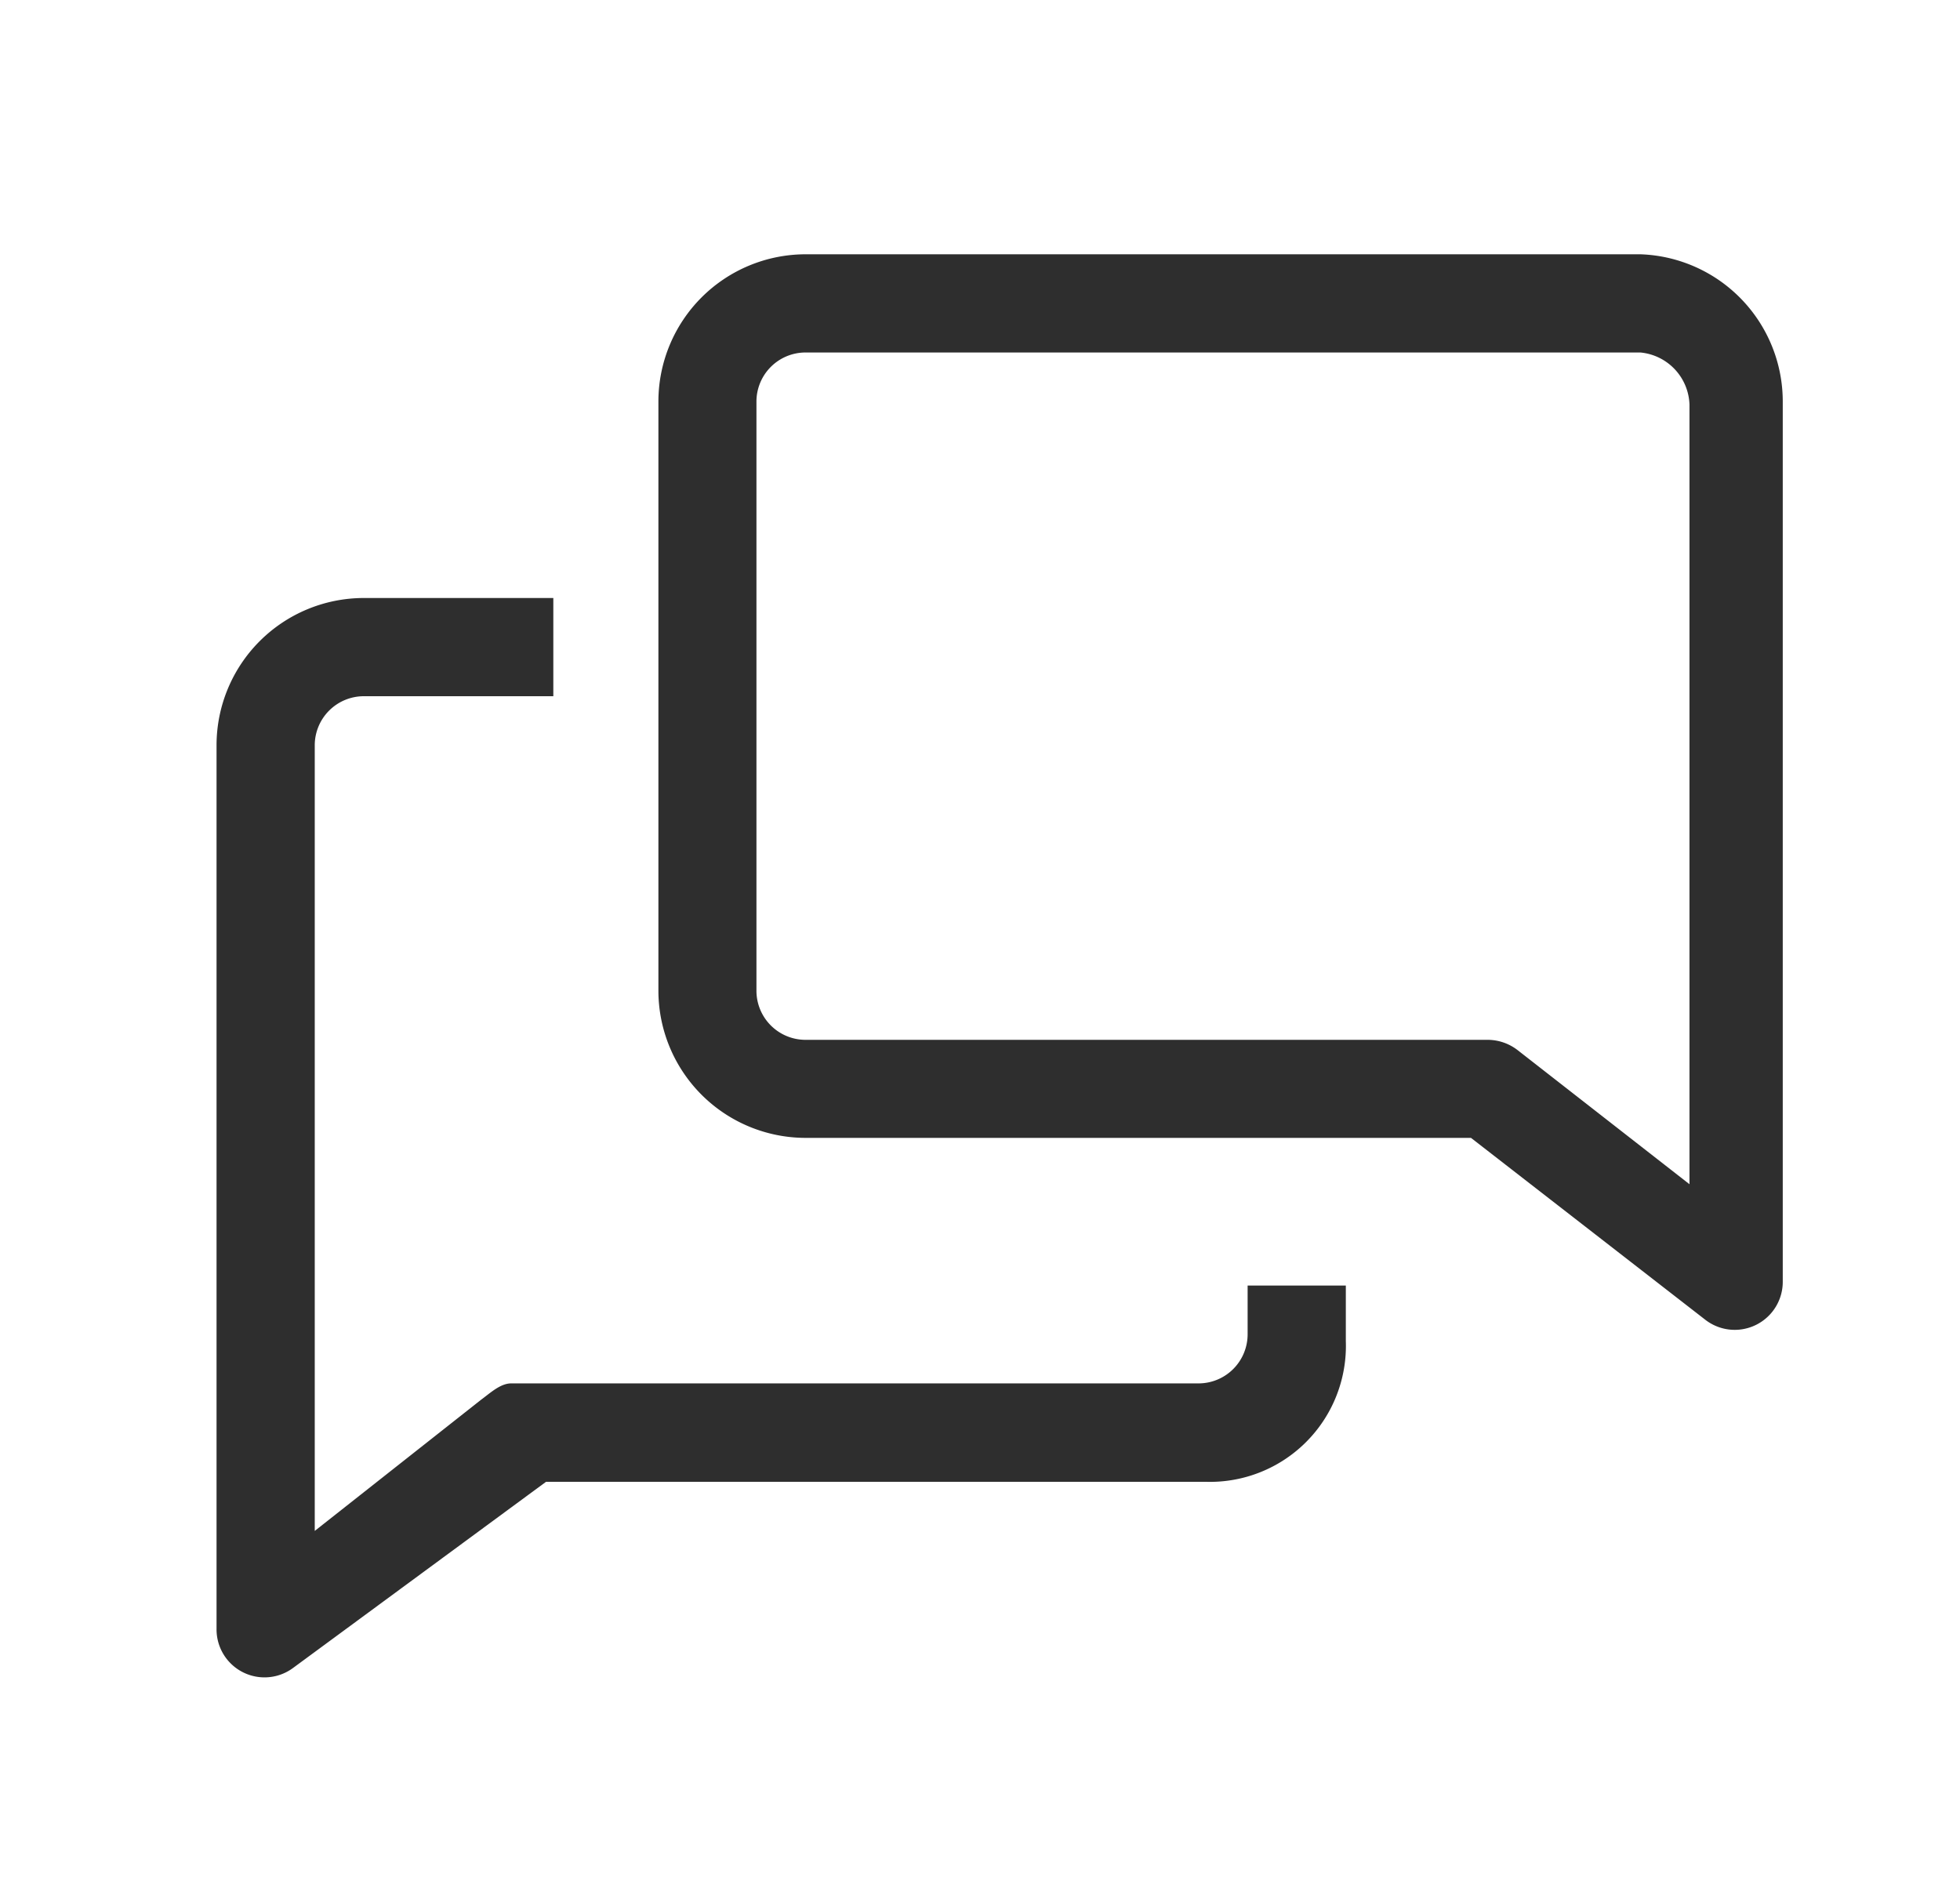 <svg xmlns="http://www.w3.org/2000/svg" width="36.205" height="35" viewBox="0 0 36.205 35"><defs><style>.a{fill:#fff;opacity:0;}.b{fill:#2e2e2e;}</style></defs><g transform="translate(-31 -10.04)"><g transform="translate(-118 -211.96)"><rect class="a" width="36.205" height="35" transform="translate(149 222)"/></g><g transform="translate(33 10.737)"><path class="b" d="M21.046,24.6a.907.907,0,0,1-.907.907H7.442c-.2,0-.39.181-.553.3L3.814,28.232V13.721a.907.907,0,0,1,.907-.907h3.5V11h-3.5A2.721,2.721,0,0,0,2,13.721V30.046a.886.886,0,0,0,1.415.716l4.671-3.437H20.275a2.512,2.512,0,0,0,2.585-2.6V23.7H21.046Z" transform="translate(0 -0.651)"/><path class="b" d="M29.139,4H13.721A2.721,2.721,0,0,0,11,6.721V17.6a2.721,2.721,0,0,0,2.721,2.721H26.01l4.335,3.365a.887.887,0,0,0,1.424-.716V6.721A2.721,2.721,0,0,0,29.139,4Zm.907,17.177L26.871,18.7a.907.907,0,0,0-.553-.19h-12.6a.907.907,0,0,1-.907-.907V6.721a.907.907,0,0,1,.907-.907H29.139a1,1,0,0,1,.907.961Z" transform="translate(-0.838)"/></g></g></svg>